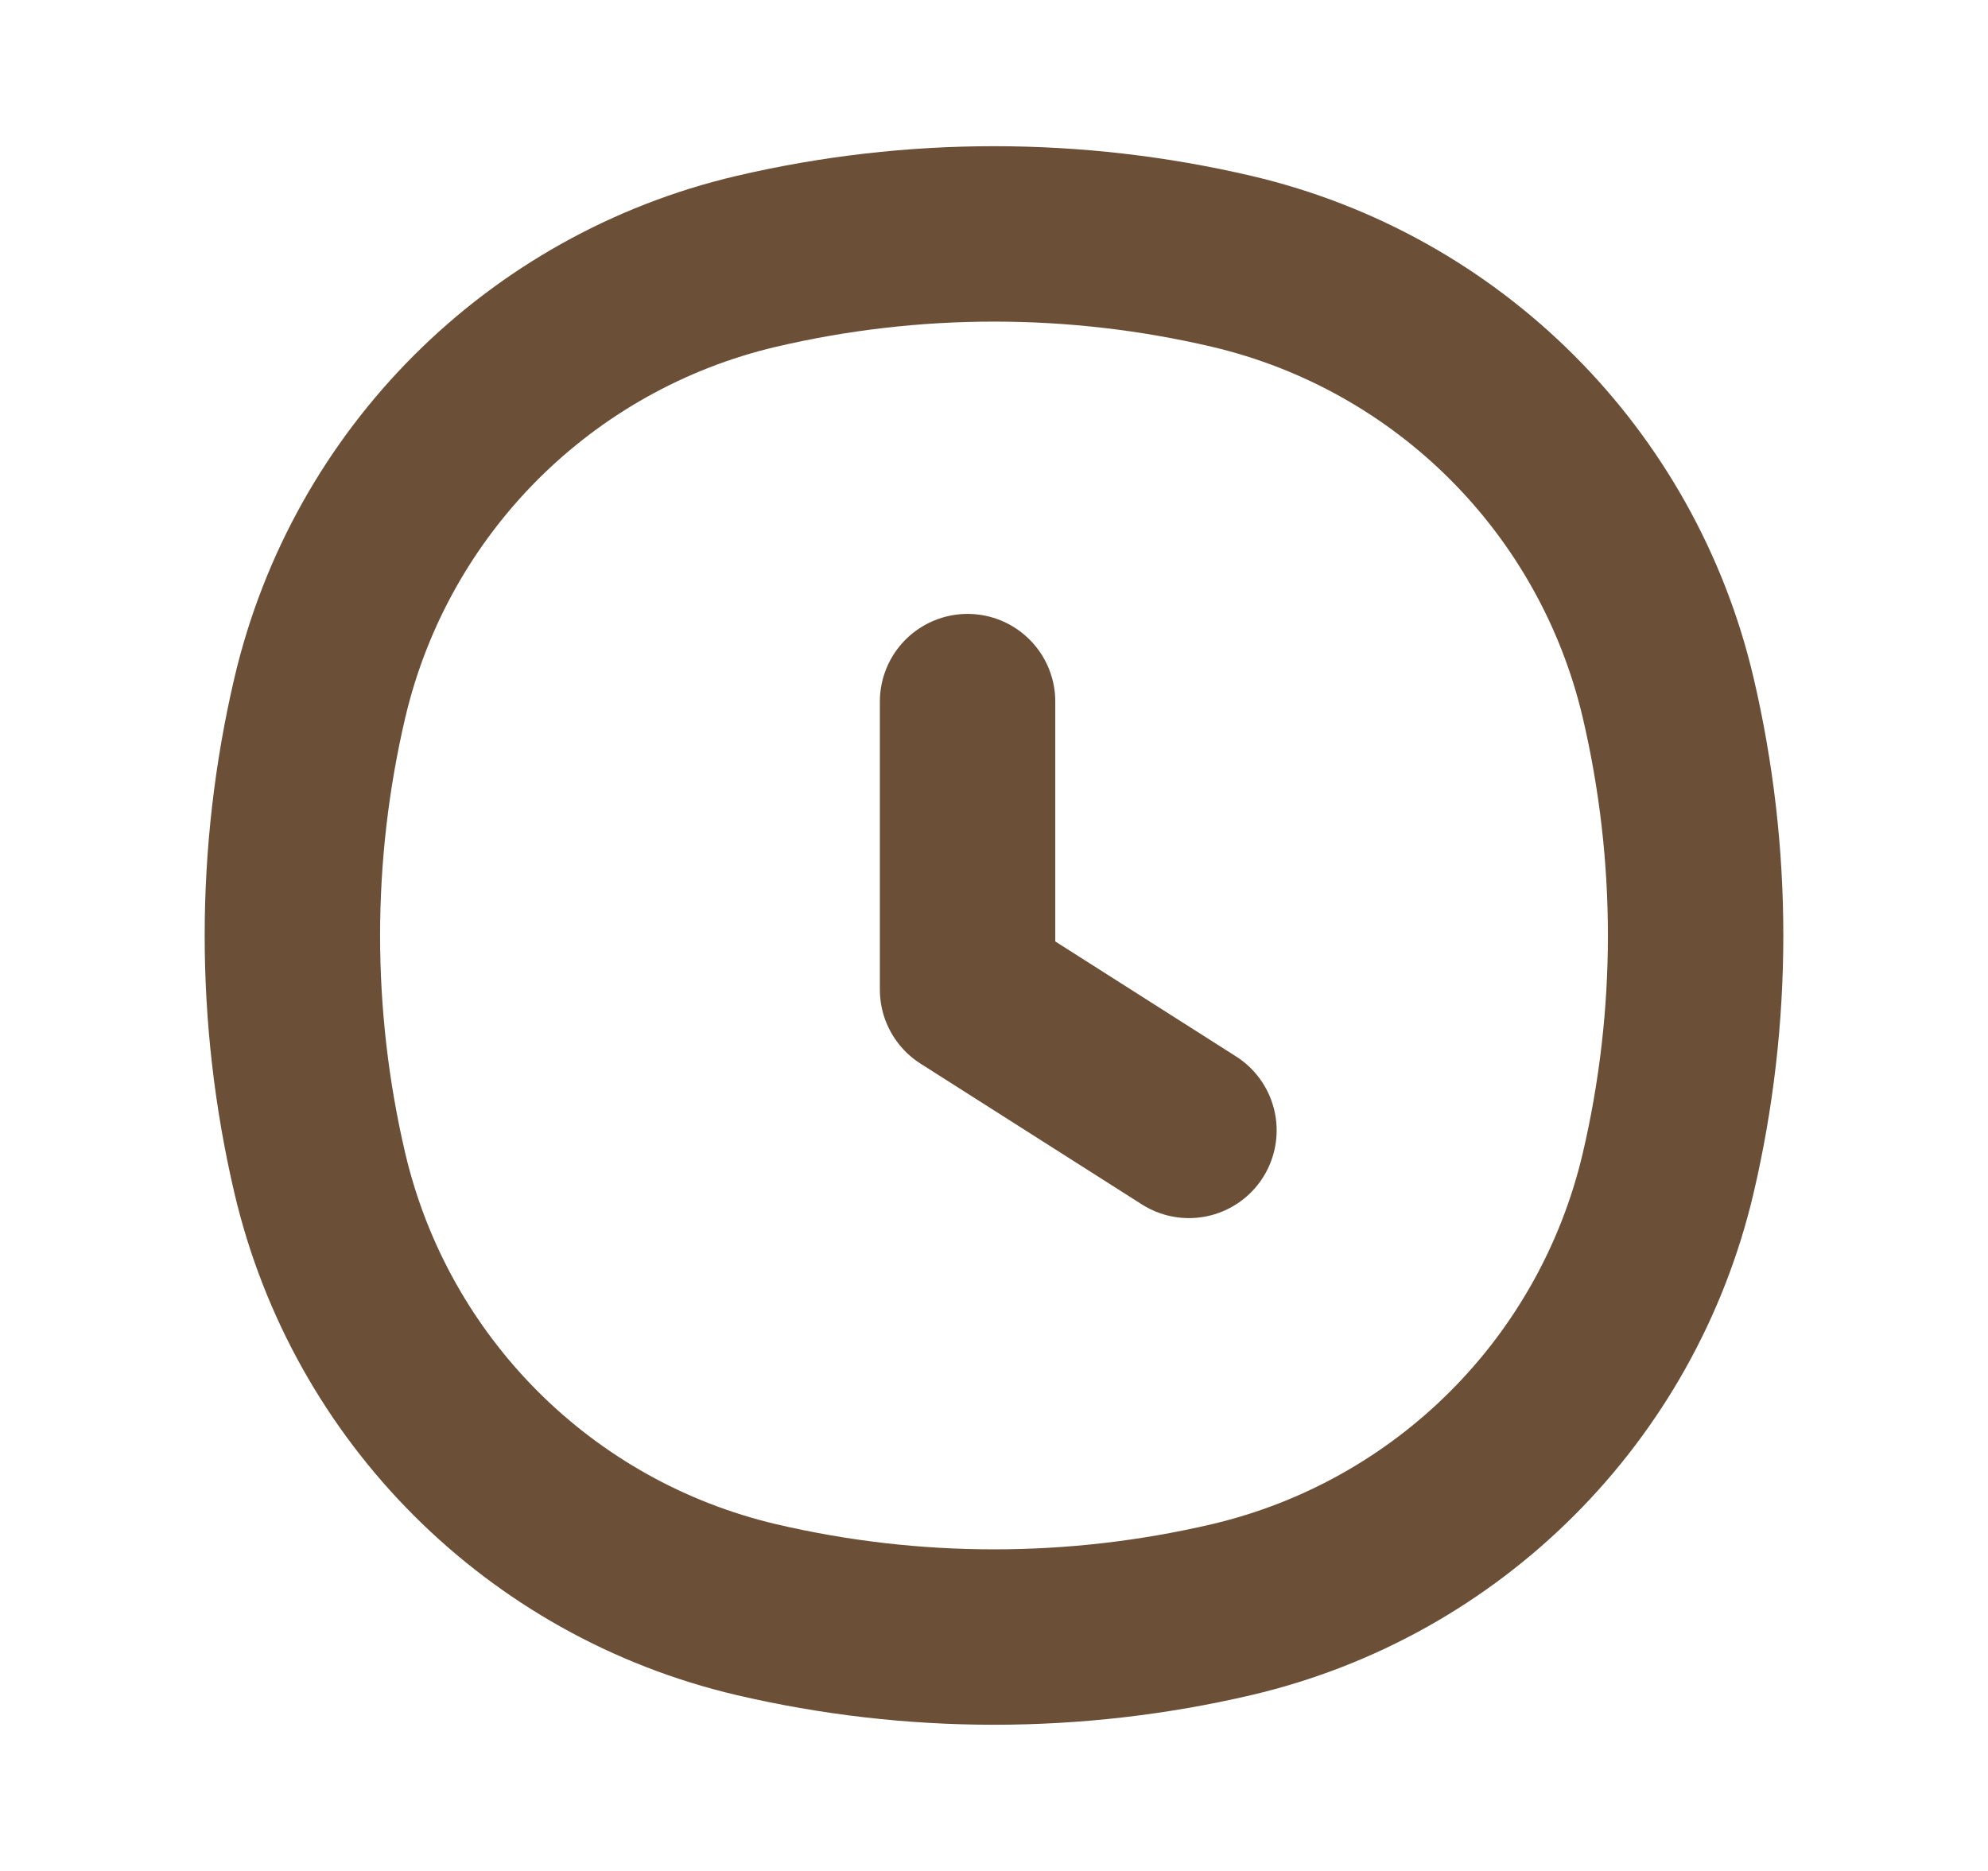 <svg width="17" height="16" viewBox="0 0 17 16" fill="none" xmlns="http://www.w3.org/2000/svg">
<path d="M2.735 5.967C3.17 4.115 4.615 2.67 6.467 2.235C7.804 1.922 9.196 1.922 10.533 2.235C12.385 2.67 13.83 4.115 14.265 5.967C14.578 7.304 14.578 8.696 14.265 10.033C13.83 11.885 12.385 13.33 10.533 13.765C9.196 14.078 7.804 14.078 6.467 13.765C4.615 13.33 3.17 11.885 2.735 10.033C2.422 8.696 2.422 7.304 2.735 5.967Z" stroke="#6C4F37" stroke-width="1.5"/>
<path d="M10.167 9.667L8.274 8.463V6" stroke="#6C4F37" stroke-width="1.5" stroke-linecap="round" stroke-linejoin="round"/>
</svg>
